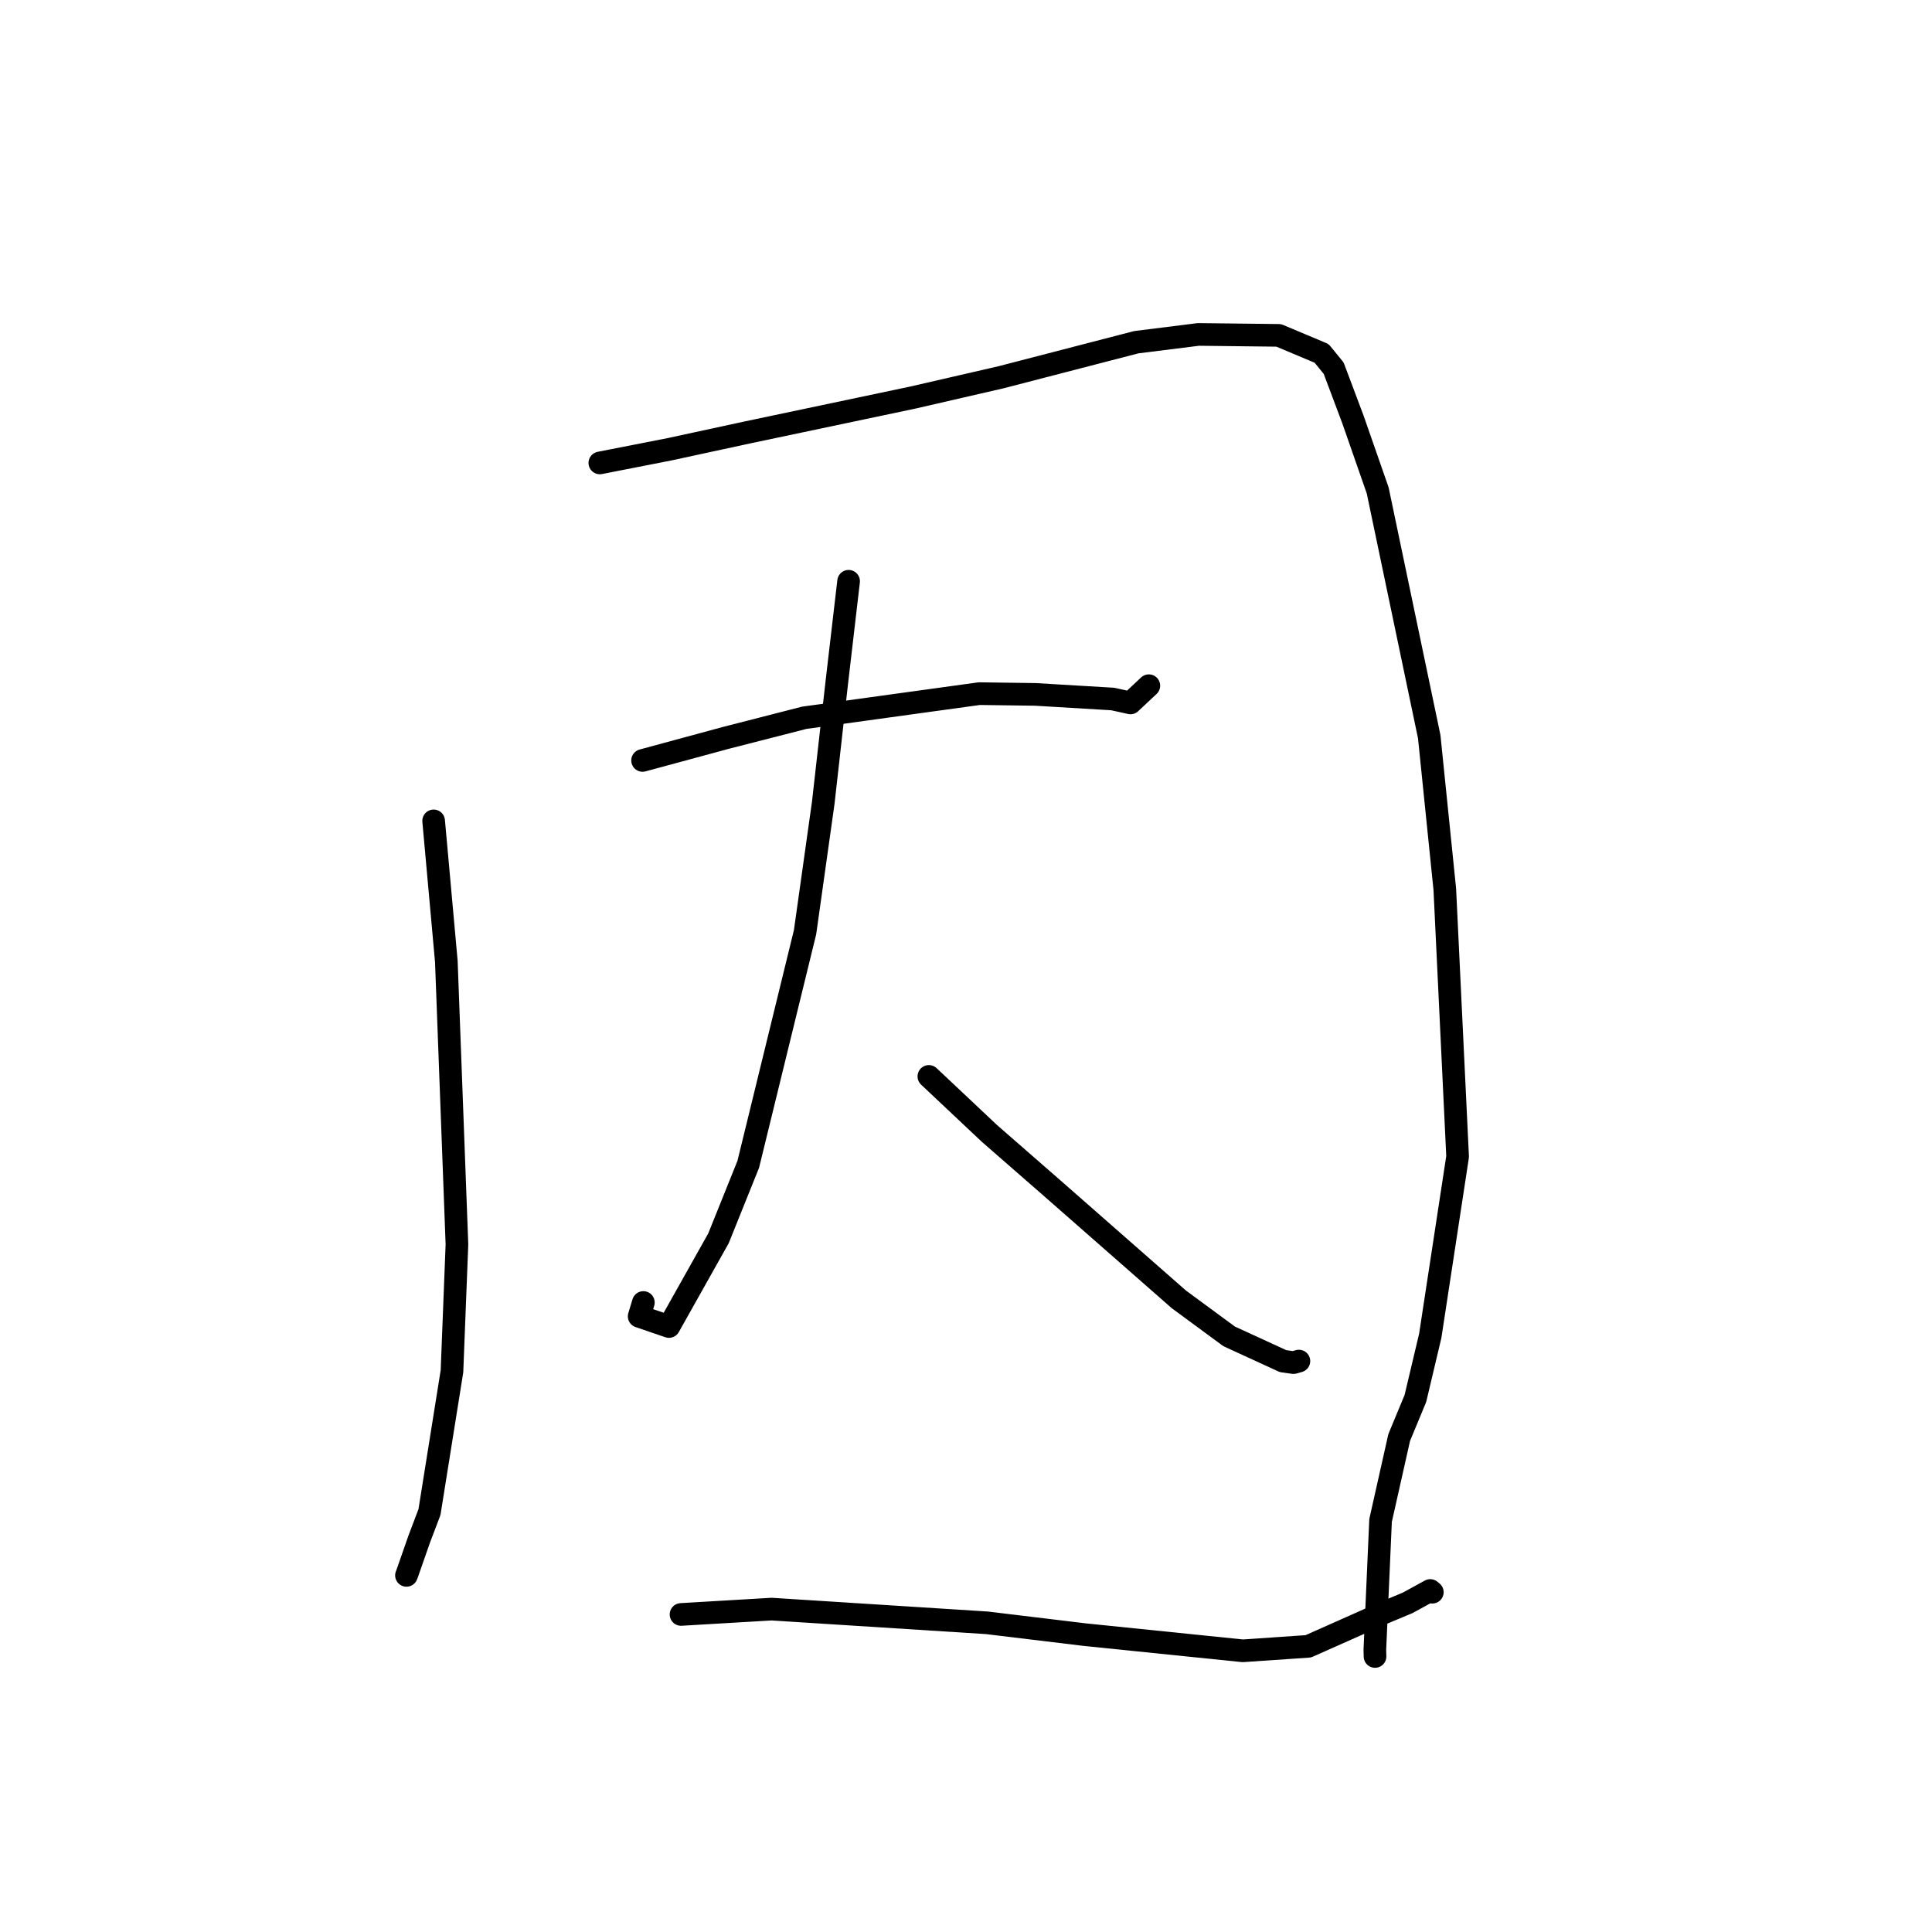 <?xml version="1.0" standalone="no"?>
    <svg width="256" height="256" xmlns="http://www.w3.org/2000/svg" version="1.1">
    <polyline stroke="black" stroke-width="3" stroke-linecap="round" fill="transparent" stroke-linejoin="round" points="57.459 108.77 59.142 127.399 60.547 164.89 59.889 181.7 56.907 200.362 55.544 203.952 53.934 208.558 53.859 208.746 " />
        <polyline stroke="black" stroke-width="3" stroke-linecap="round" fill="transparent" stroke-linejoin="round" points="79.481 61.341 88.755 59.523 99.022 57.302 120.94 52.683 132.664 49.984 150.569 45.343 158.796 44.314 169.439 44.438 175.125 46.828 176.718 48.787 179.262 55.556 182.552 64.989 189.38 97.617 191.445 117.846 193.141 153.26 189.516 176.998 187.547 185.304 185.399 190.482 182.932 201.471 182.176 218.583 182.198 219.491 " />
        <polyline stroke="black" stroke-width="3" stroke-linecap="round" fill="transparent" stroke-linejoin="round" points="85.145 100.763 96.184 97.771 106.577 95.108 129.758 91.911 137.189 92.011 147.436 92.622 149.575 93.093 149.793 93.142 151.734 91.32 152.227 90.858 " />
        <polyline stroke="black" stroke-width="3" stroke-linecap="round" fill="transparent" stroke-linejoin="round" points="112.445 77.02 110.883 90.405 109.083 106.388 106.675 123.515 99.147 154.279 95.202 164.084 88.639 175.77 84.693 174.421 85.248 172.588 " />
        <polyline stroke="black" stroke-width="3" stroke-linecap="round" fill="transparent" stroke-linejoin="round" points="123.08 142.629 131.096 150.177 139.511 157.522 156.212 172.179 162.861 177.073 170.014 180.358 171.391 180.552 171.95 180.394 172.092 180.354 172.111 180.349 " />
        <polyline stroke="black" stroke-width="3" stroke-linecap="round" fill="transparent" stroke-linejoin="round" points="90.239 213.923 102.243 213.216 130.774 215.032 143.747 216.599 164.671 218.741 173.351 218.147 183.024 213.849 186.539 212.379 189.514 210.747 189.738 210.932 189.791 210.976 " />
        </svg>